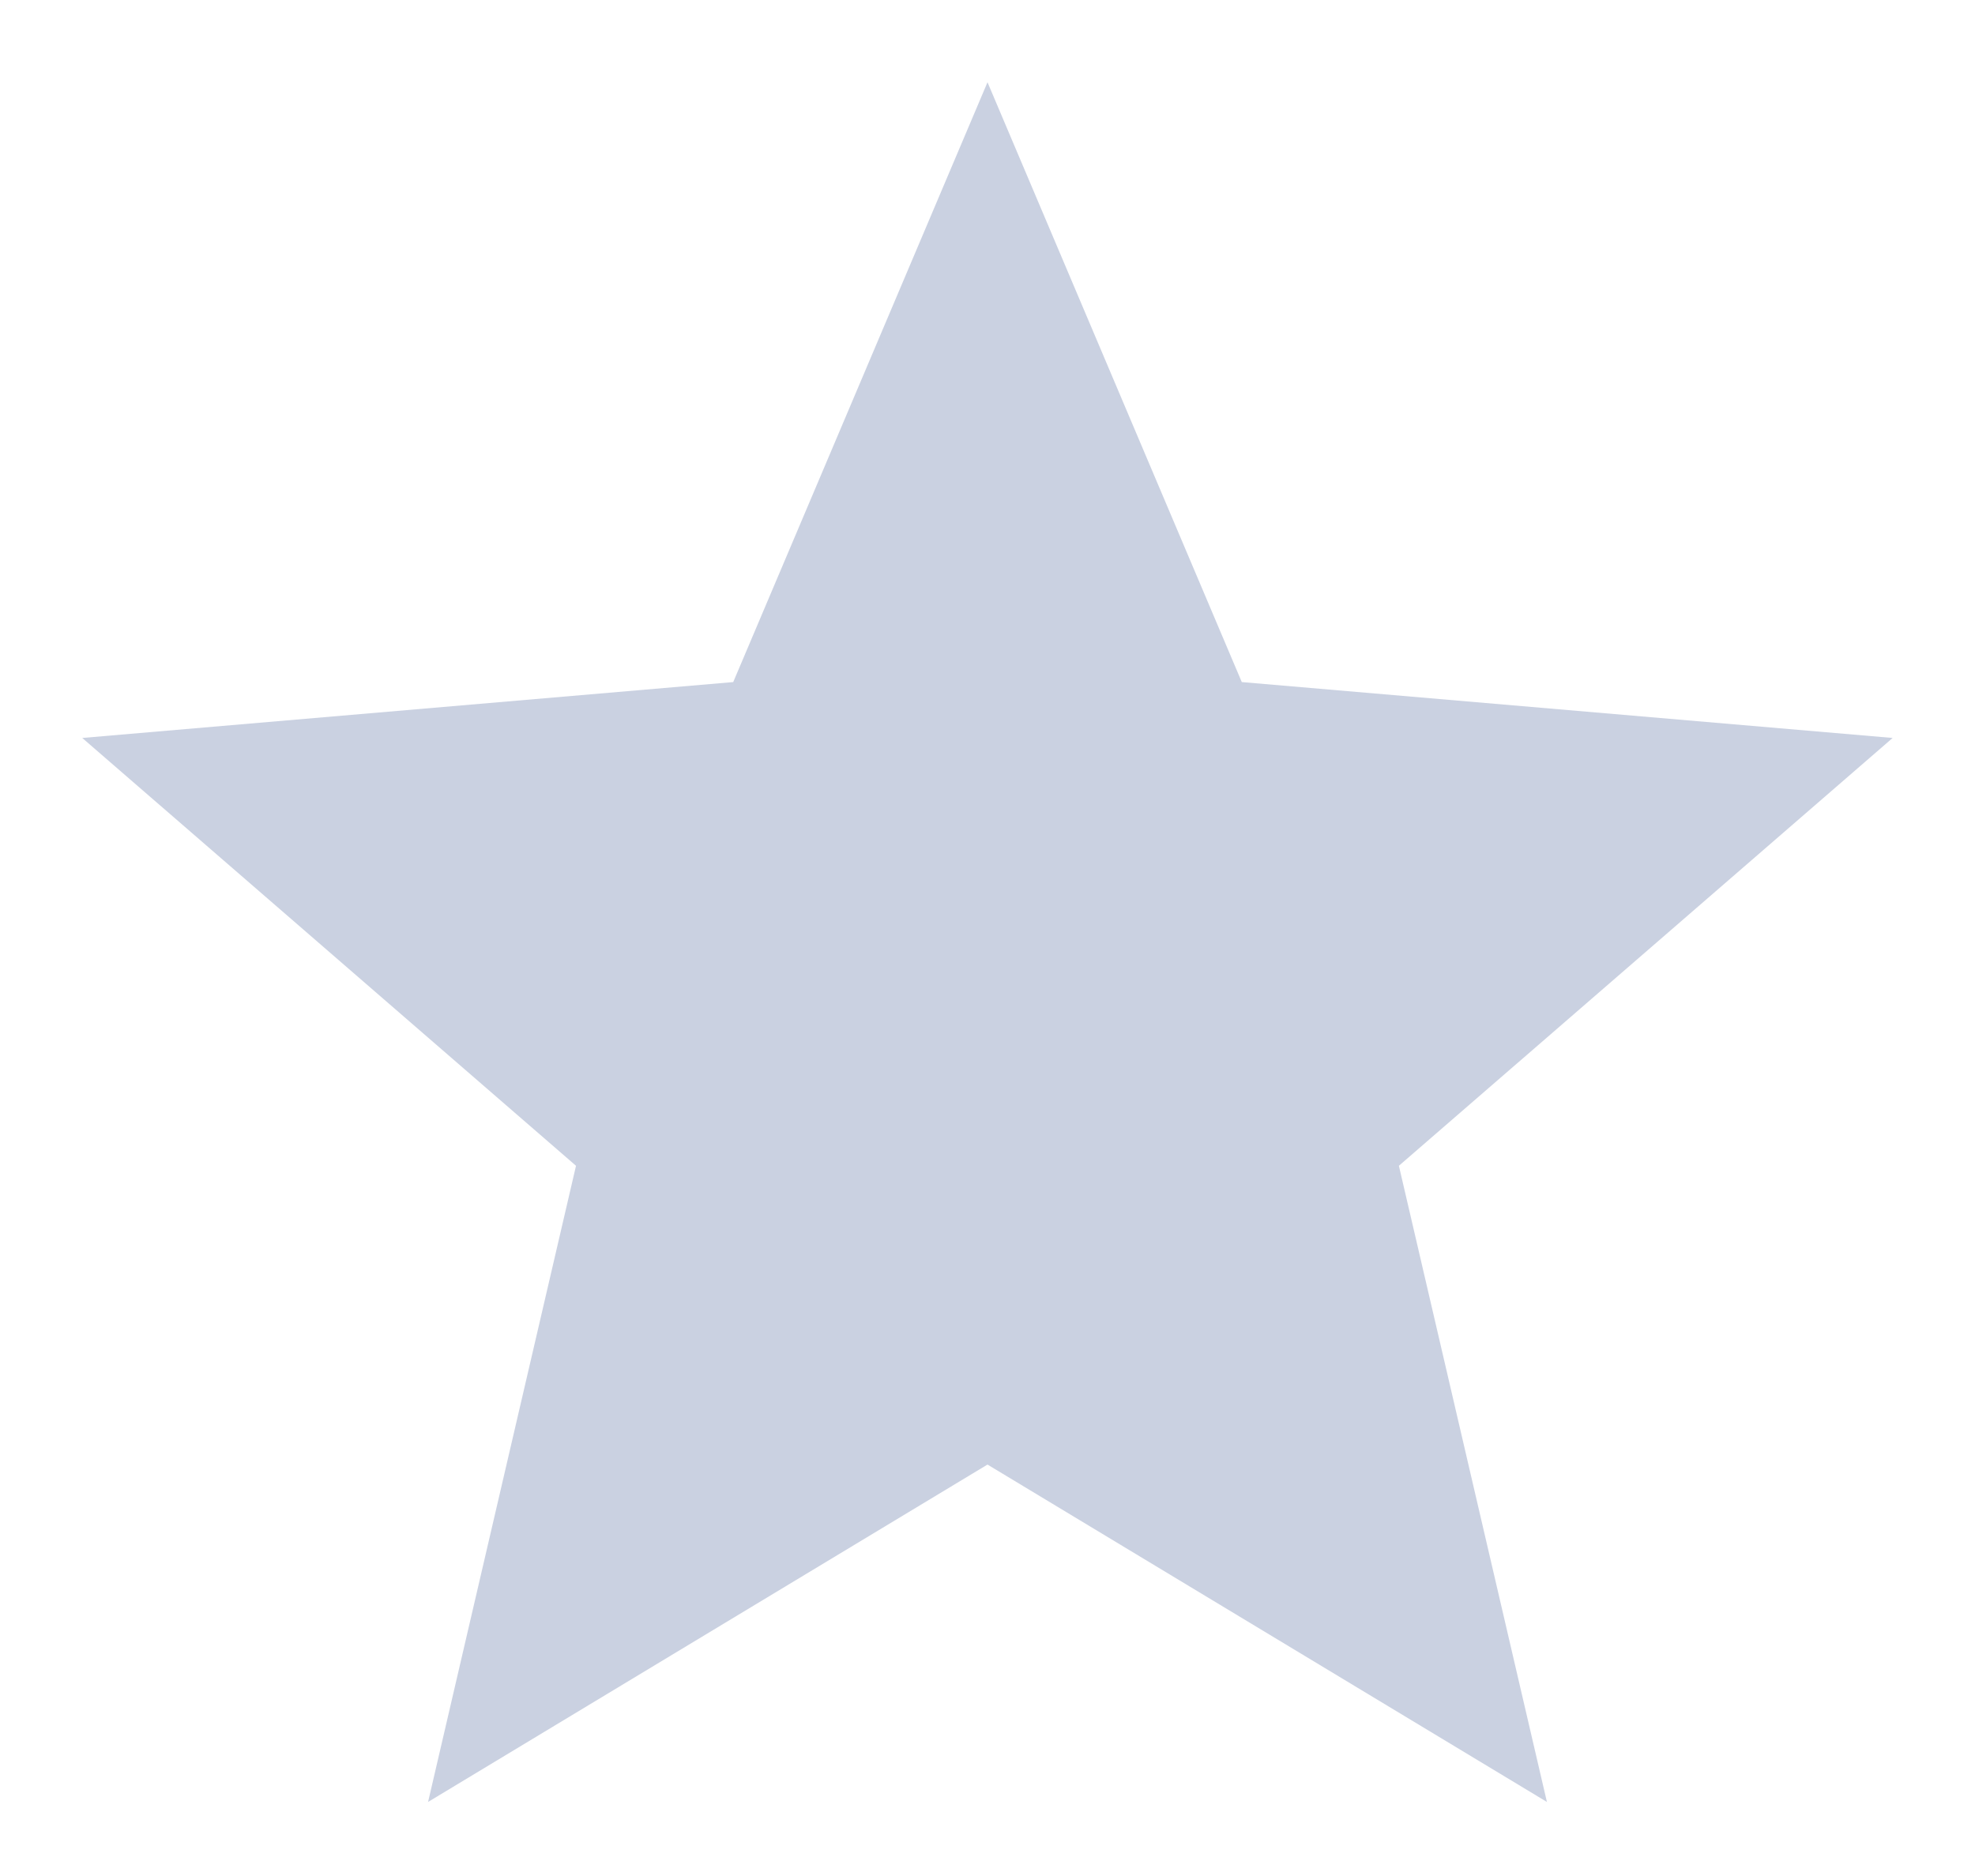 <svg width="20" height="19" viewBox="0 0 20 19" fill="none" xmlns="http://www.w3.org/2000/svg">
<path d="M15.665 18.25L14.166 11.807L19.166 7.474L12.575 6.908L10 0.833L7.425 6.908L0.833 7.474L5.833 11.807L4.335 18.25L10 14.833L15.665 18.25Z" fill="#CAD1E1"/>
</svg>
